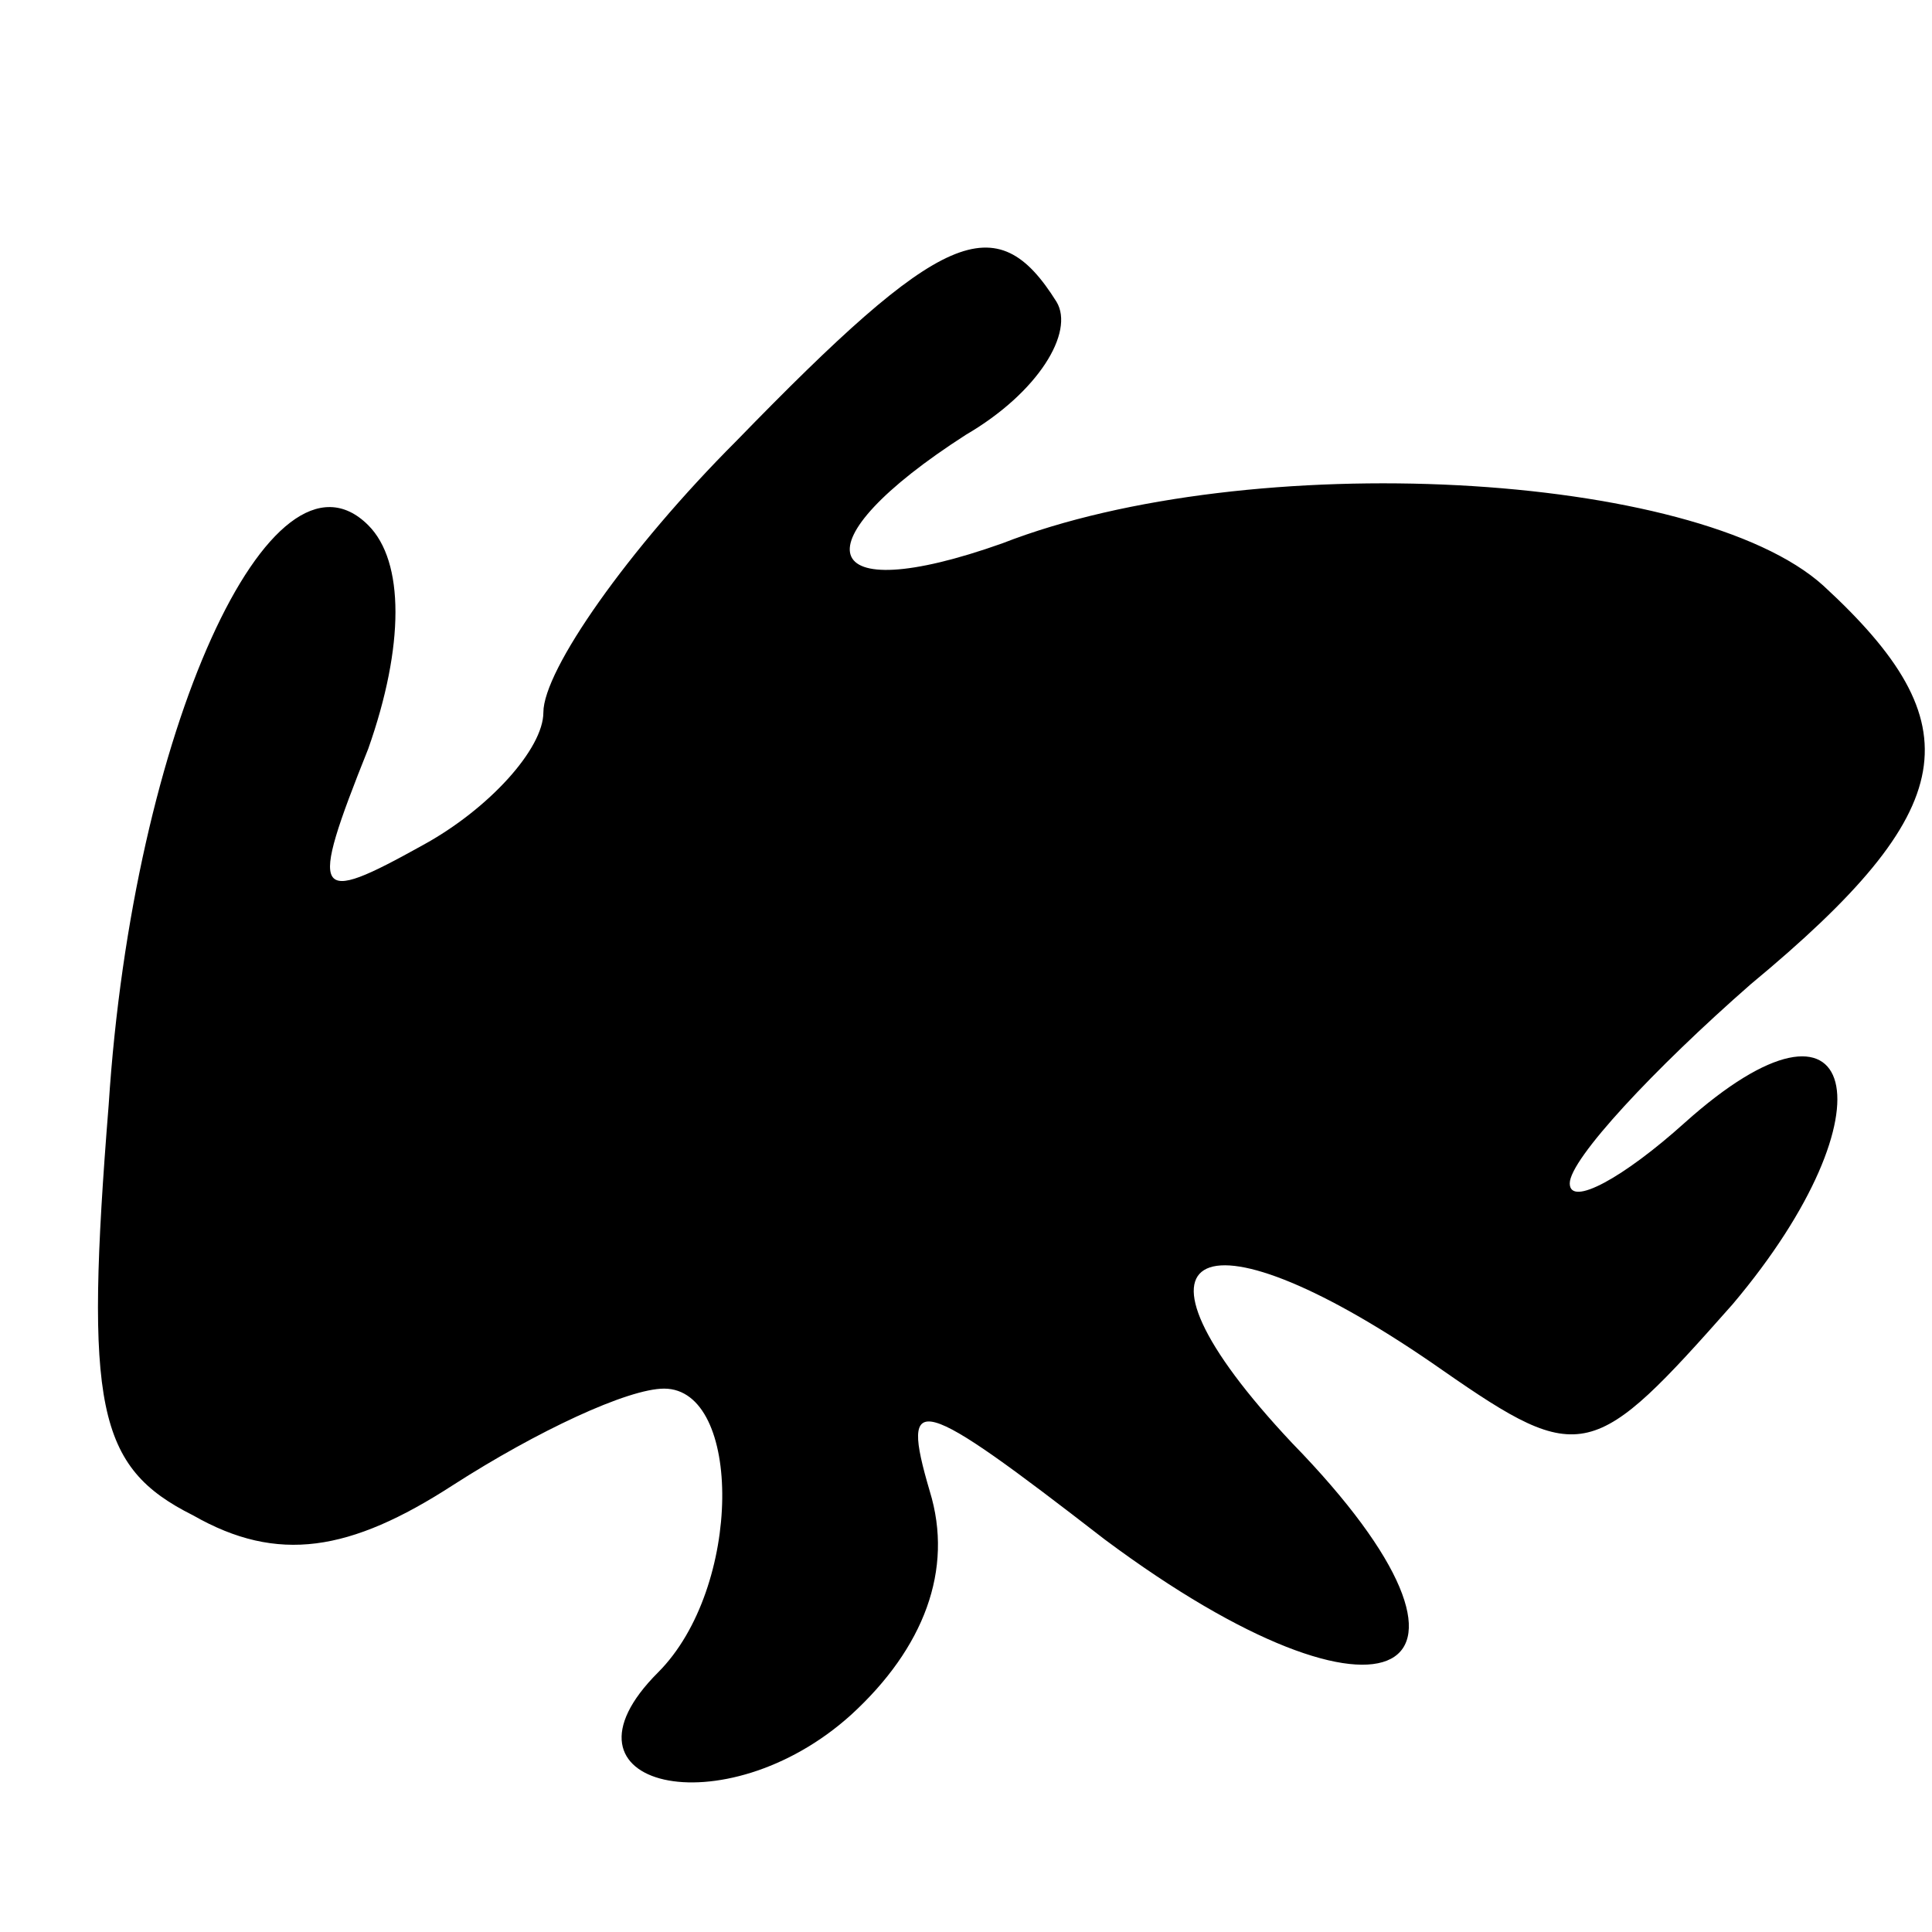 <?xml version="1.0" standalone="no"?>
<!DOCTYPE svg PUBLIC "-//W3C//DTD SVG 20010904//EN"
 "http://www.w3.org/TR/2001/REC-SVG-20010904/DTD/svg10.dtd">
<svg version="1.0" xmlns="http://www.w3.org/2000/svg"
 width="32pt" height="32pt" viewBox="0 0 32 32"
 preserveAspectRatio="xMidYMid meet">
<g transform="translate(0,32) scale(0.1,-0.1)"
fill="#000000" stroke="none">
<path fill="#000000" stroke="none" d="M122 247 c-18 -18 -32 -38 -32 -45 0
-6 -9 -16 -20 -22 -18 -10 -19 -9 -9 16 6 17 6 31 0 37 -16 16 -39 -34 -43
-96 -4 -50 -2 -60 14 -68 14 -8 26 -6 43 5 14 9 29 16 35 16 13 0 13 -33 -1
-47 -19 -19 11 -26 32 -7 12 11 17 24 13 37 -5 17 -2 16 29 -8 47 -35 69 -23
31 16 -31 33 -15 40 25 12 23 -16 25 -15 48 11 27 32 21 56 -8 30 -10 -9 -19
-14 -19 -10 0 4 14 19 30 33 35 29 37 43 12 66 -21 19 -95 23 -136 7 -31 -11
-34 0 -6 18 12 7 18 17 15 22 -10 16 -19 12 -53 -23z"/>
</g>
</svg>
